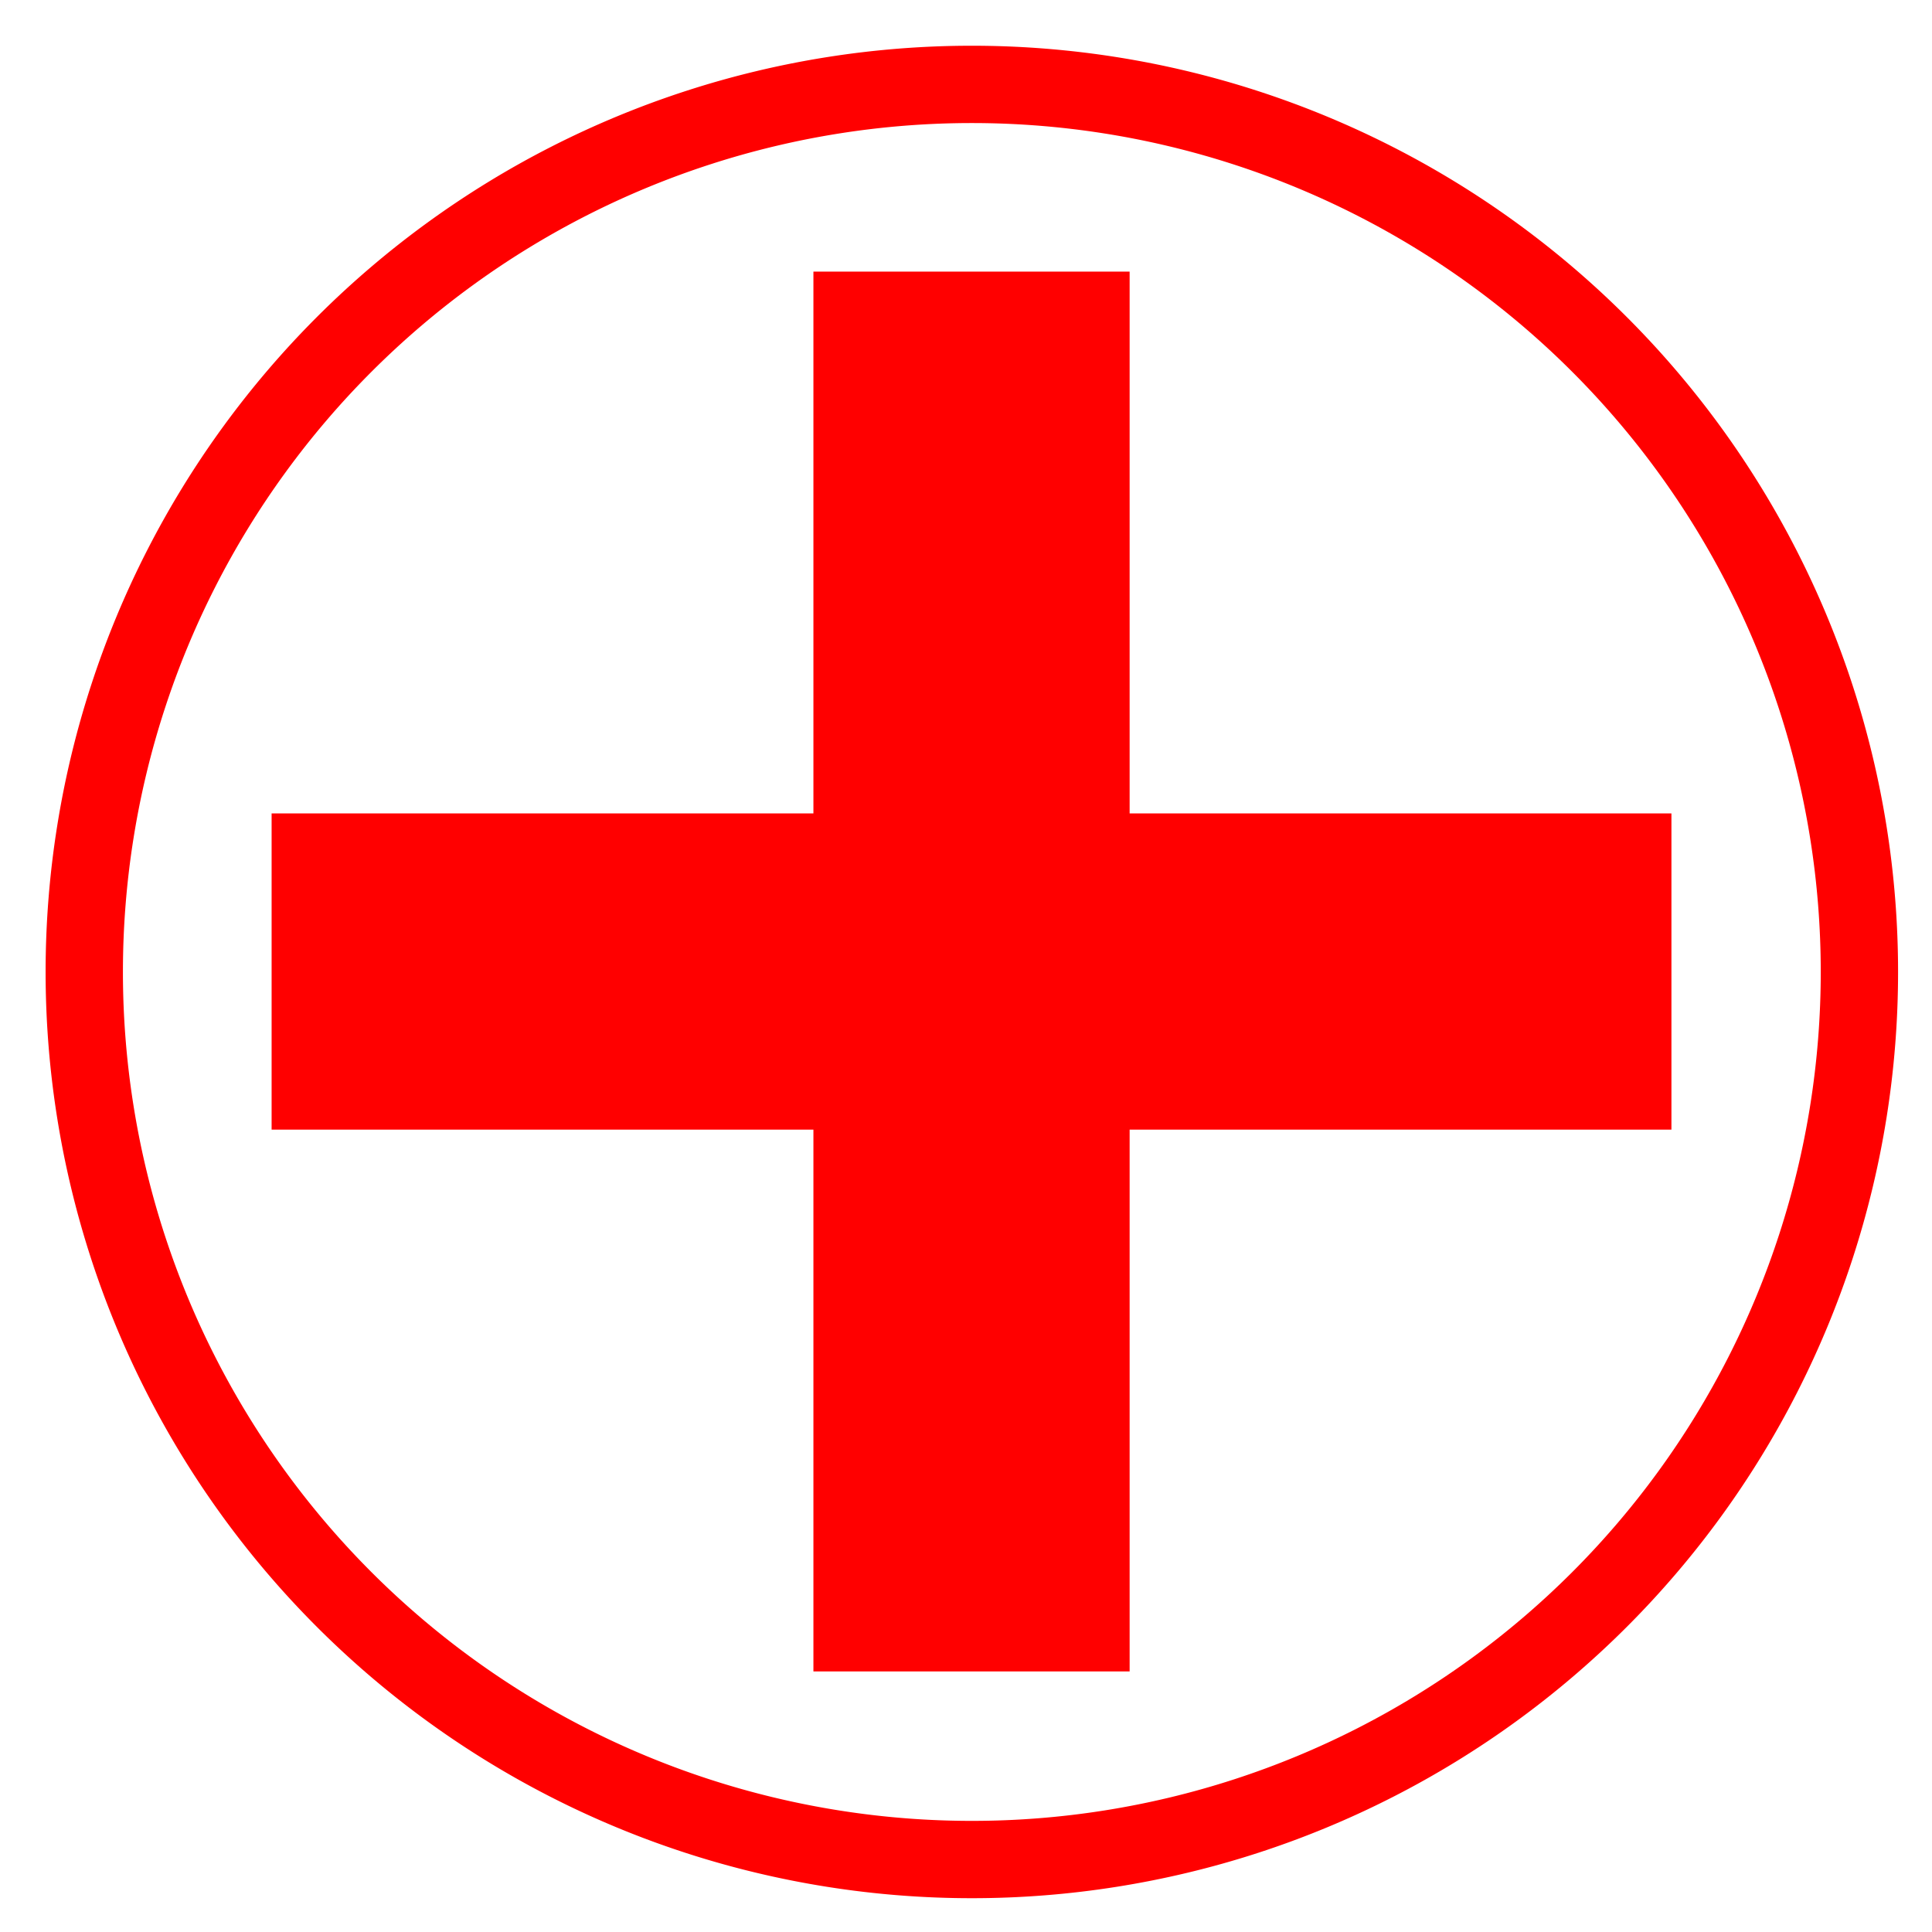 <?xml version="1.0" encoding="UTF-8" standalone="no"?>
<!-- Created with Inkscape (http://www.inkscape.org/) -->
<svg xmlns:dc="http://purl.org/dc/elements/1.1/" xmlns:cc="http://web.resource.org/cc/" xmlns:rdf="http://www.w3.org/1999/02/22-rdf-syntax-ns#" xmlns:svg="http://www.w3.org/2000/svg" xmlns="http://www.w3.org/2000/svg" xmlns:sodipodi="http://sodipodi.sourceforge.net/DTD/sodipodi-0.dtd" xmlns:inkscape="http://www.inkscape.org/namespaces/inkscape" width="500" height="500" id="svg2" sodipodi:version="0.32" inkscape:version="0.45.1" version="1.0" sodipodi:docbase="C:\Dokumente und Einstellungen\ulfl\Eigene Dateien\svn.openstreetmap.org\applications\share\map-icons\svg\health" sodipodi:docname="hospital.svg" inkscape:output_extension="org.inkscape.output.svg.inkscape">
  <defs id="defs4"/>
  <sodipodi:namedview id="base" pagecolor="#ffffff" bordercolor="#666666" borderopacity="1.0" inkscape:pageopacity="0.0" inkscape:pageshadow="2" inkscape:zoom="0.35" inkscape:cx="350" inkscape:cy="453.1397" inkscape:document-units="px" inkscape:current-layer="layer1" inkscape:window-width="797" inkscape:window-height="729" inkscape:window-x="110" inkscape:window-y="145" width="500px" height="500px"/>
  <g inkscape:label="Ebene 1" inkscape:groupmode="layer" id="layer1" transform="translate(-185.714, -293.791)">
    <path sodipodi:type="arc" style="fill: none; fill-opacity: 1; stroke: rgb(255, 0, 0); stroke-width: 25.138; stroke-miterlimit: 4; stroke-dasharray: none; stroke-dashoffset: 0pt; stroke-opacity: 1;" id="path2207" sodipodi:cx="217.14285" sodipodi:cy="305.71429" sodipodi:rx="288.57144" sodipodi:ry="288.57144" d="M 505.714 305.714 A 288.571 288.571 0 1 1  -71.429,305.714 A 288.571 288.571 0 1 1  505.714 305.714 z" transform="matrix(0.796, 0, 0, 0.796, 264.38, 301.987)"/>
    <rect transform="scale(-1)" style="fill: rgb(255, 0, 0); fill-opacity: 1; stroke: none; stroke-width: 10; stroke-miterlimit: 4; stroke-dasharray: none; stroke-dashoffset: 0pt; stroke-opacity: 1;" id="rect3180" width="362.273" height="81.835" x="-618.279" y="-586.137"/>
    <rect y="396.225" x="-726.356" height="81.835" width="362.273" id="rect3182" style="fill: rgb(255, 0, 0); fill-opacity: 1; stroke: none; stroke-width: 10; stroke-miterlimit: 4; stroke-dasharray: none; stroke-dashoffset: 0pt; stroke-opacity: 1;" transform="matrix(0, -1, 1, 0, 0, 0)"/>
  </g>
</svg>